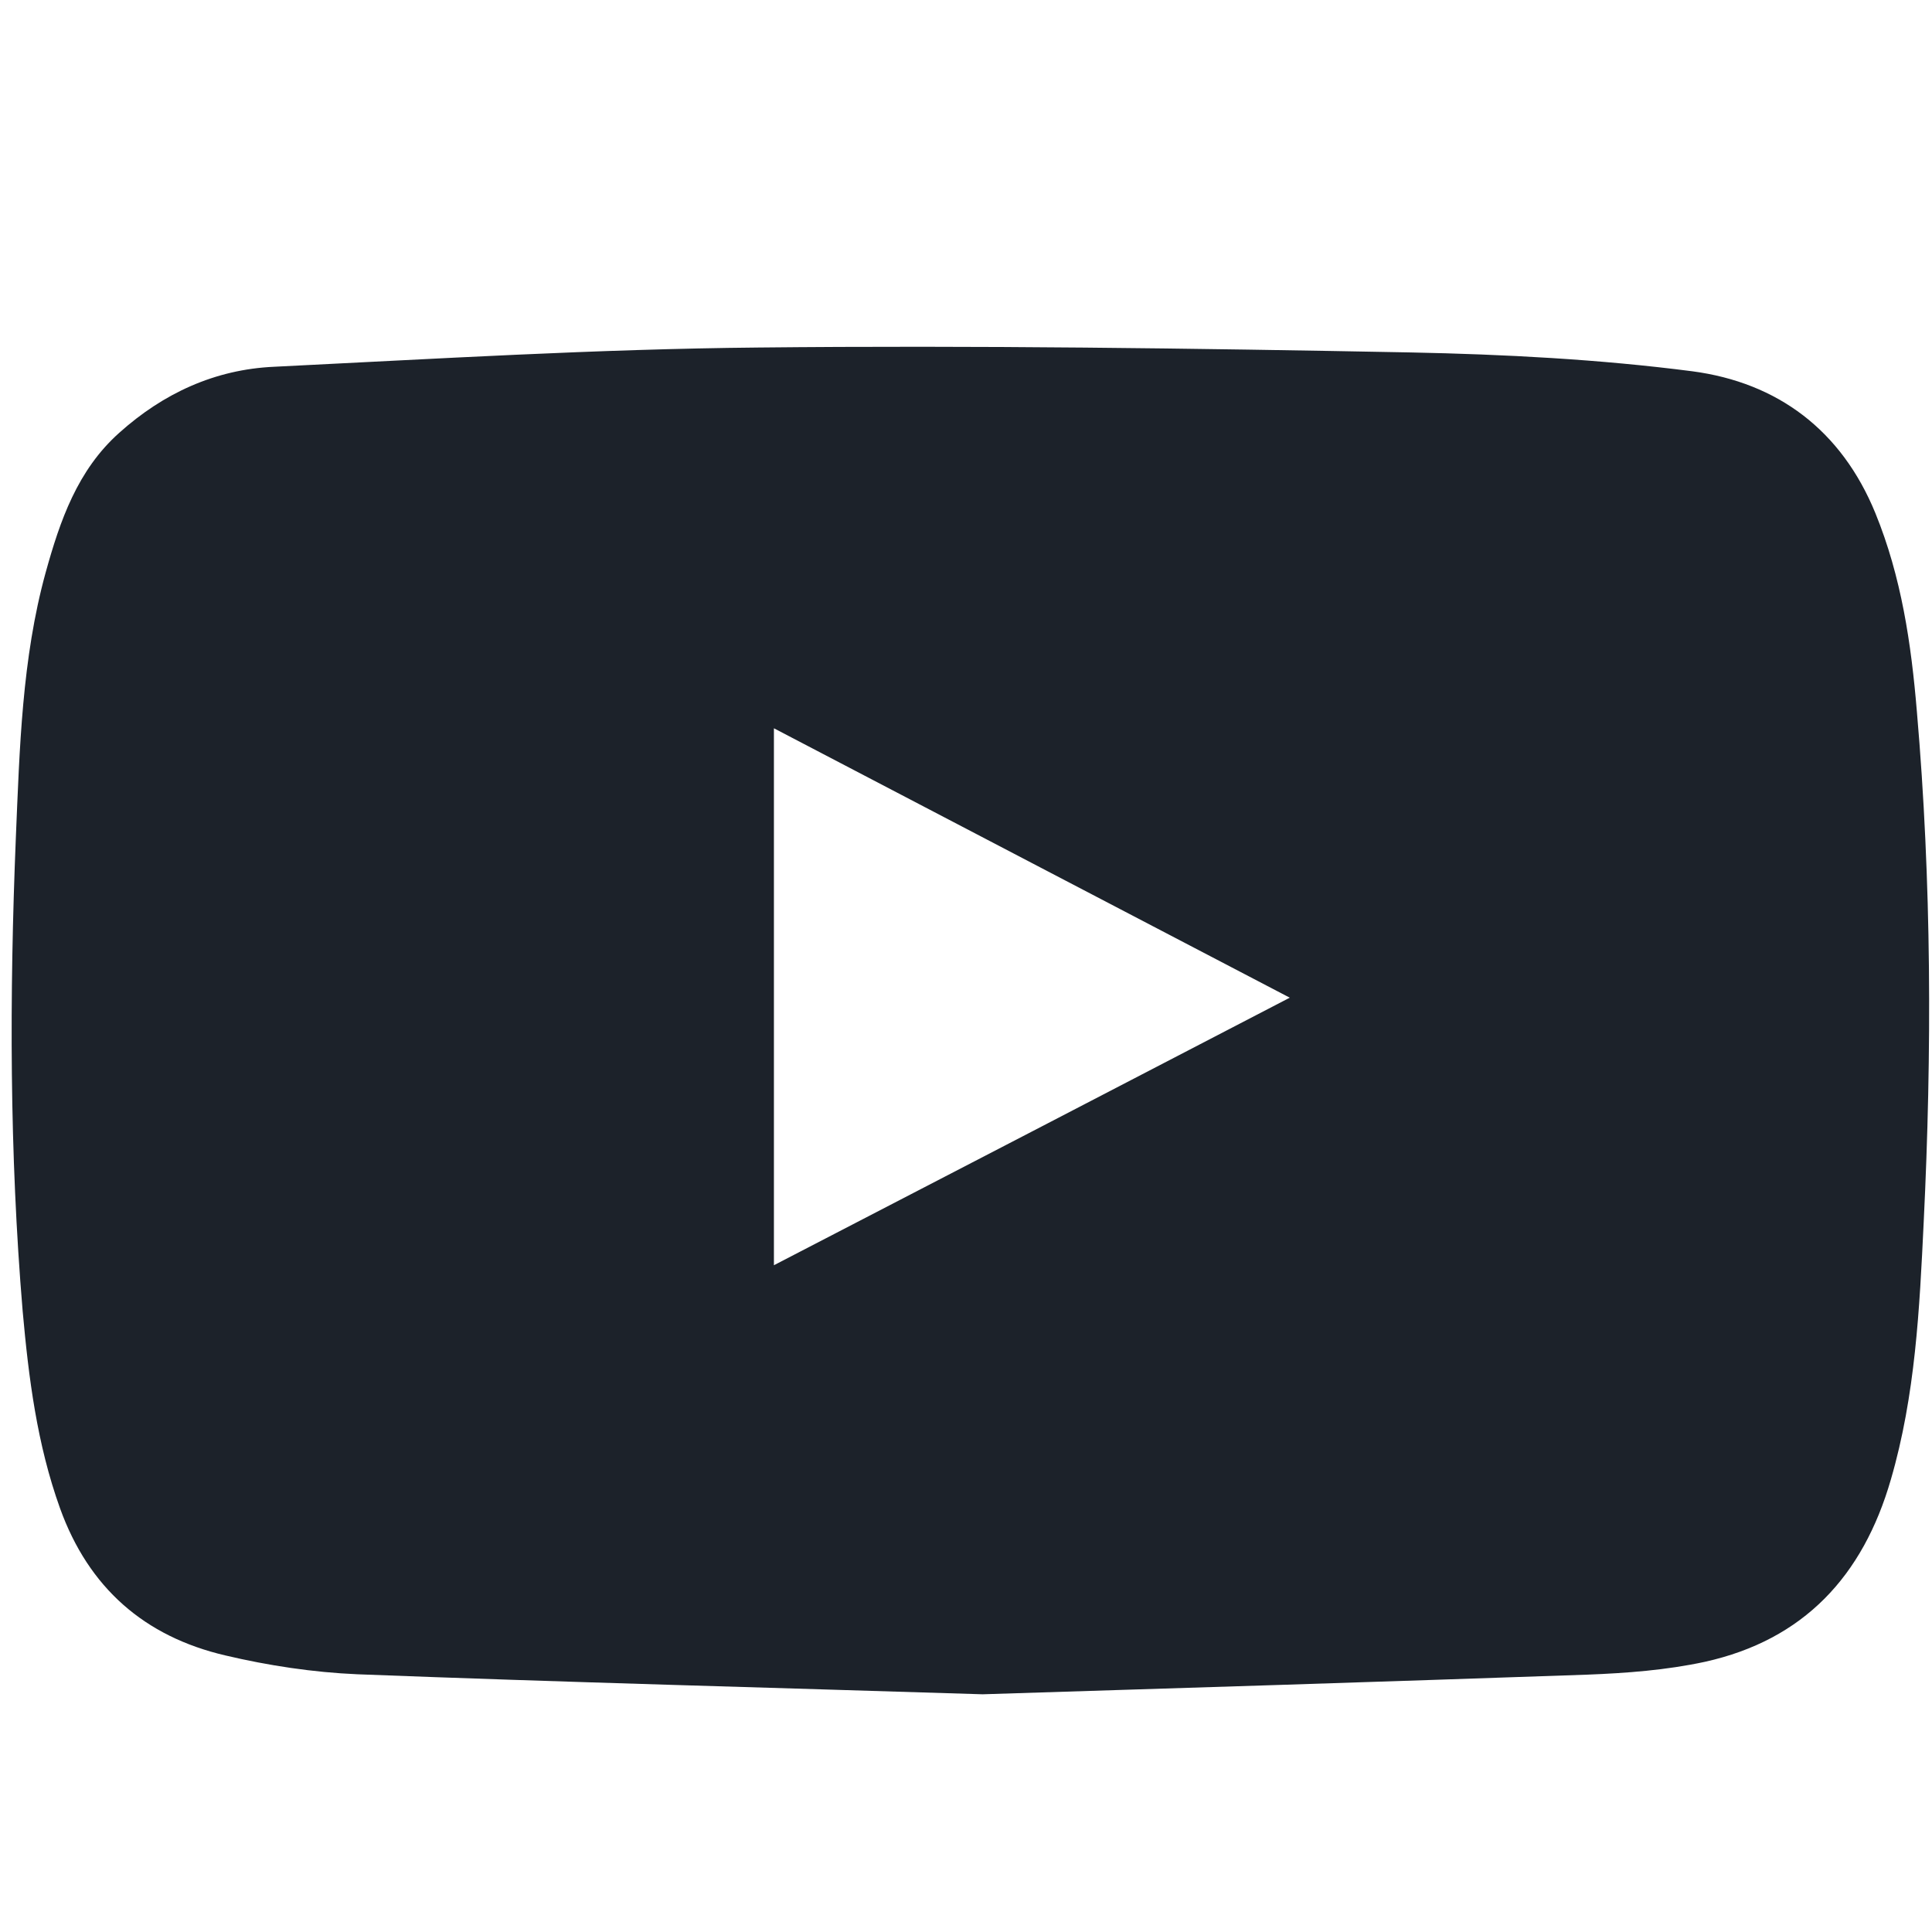 <svg width="50" height="50" viewBox="0 0 50 50" fill="none" xmlns="http://www.w3.org/2000/svg">
<path d="M25.43 43.848C19.854 43.672 14.551 43.535 9.248 43.33C8.105 43.281 6.943 43.105 5.83 42.842C3.74 42.354 2.295 41.094 1.553 39.033C0.957 37.373 0.742 35.664 0.586 33.926C0.244 29.844 0.244 25.762 0.41 21.68C0.508 19.375 0.566 17.051 1.182 14.815C1.553 13.477 2.002 12.168 3.086 11.201C4.228 10.176 5.566 9.561 7.09 9.492C11.27 9.287 15.439 9.033 19.619 8.994C25.244 8.936 30.879 9.014 36.504 9.121C38.935 9.17 41.387 9.297 43.799 9.609C46.006 9.902 47.656 11.133 48.535 13.281C49.209 14.932 49.463 16.66 49.609 18.418C49.99 22.822 50 27.227 49.785 31.631C49.678 33.867 49.57 36.113 48.935 38.291C48.213 40.791 46.68 42.441 44.121 43.008C43.125 43.223 42.09 43.301 41.074 43.34C35.762 43.525 30.459 43.691 25.43 43.848ZM20.029 32.744C24.482 30.439 28.887 28.154 33.379 25.82C28.896 23.477 24.492 21.182 20.029 18.848C20.029 23.506 20.029 28.086 20.029 32.744Z" fill="#1C222A"/>
</svg>
